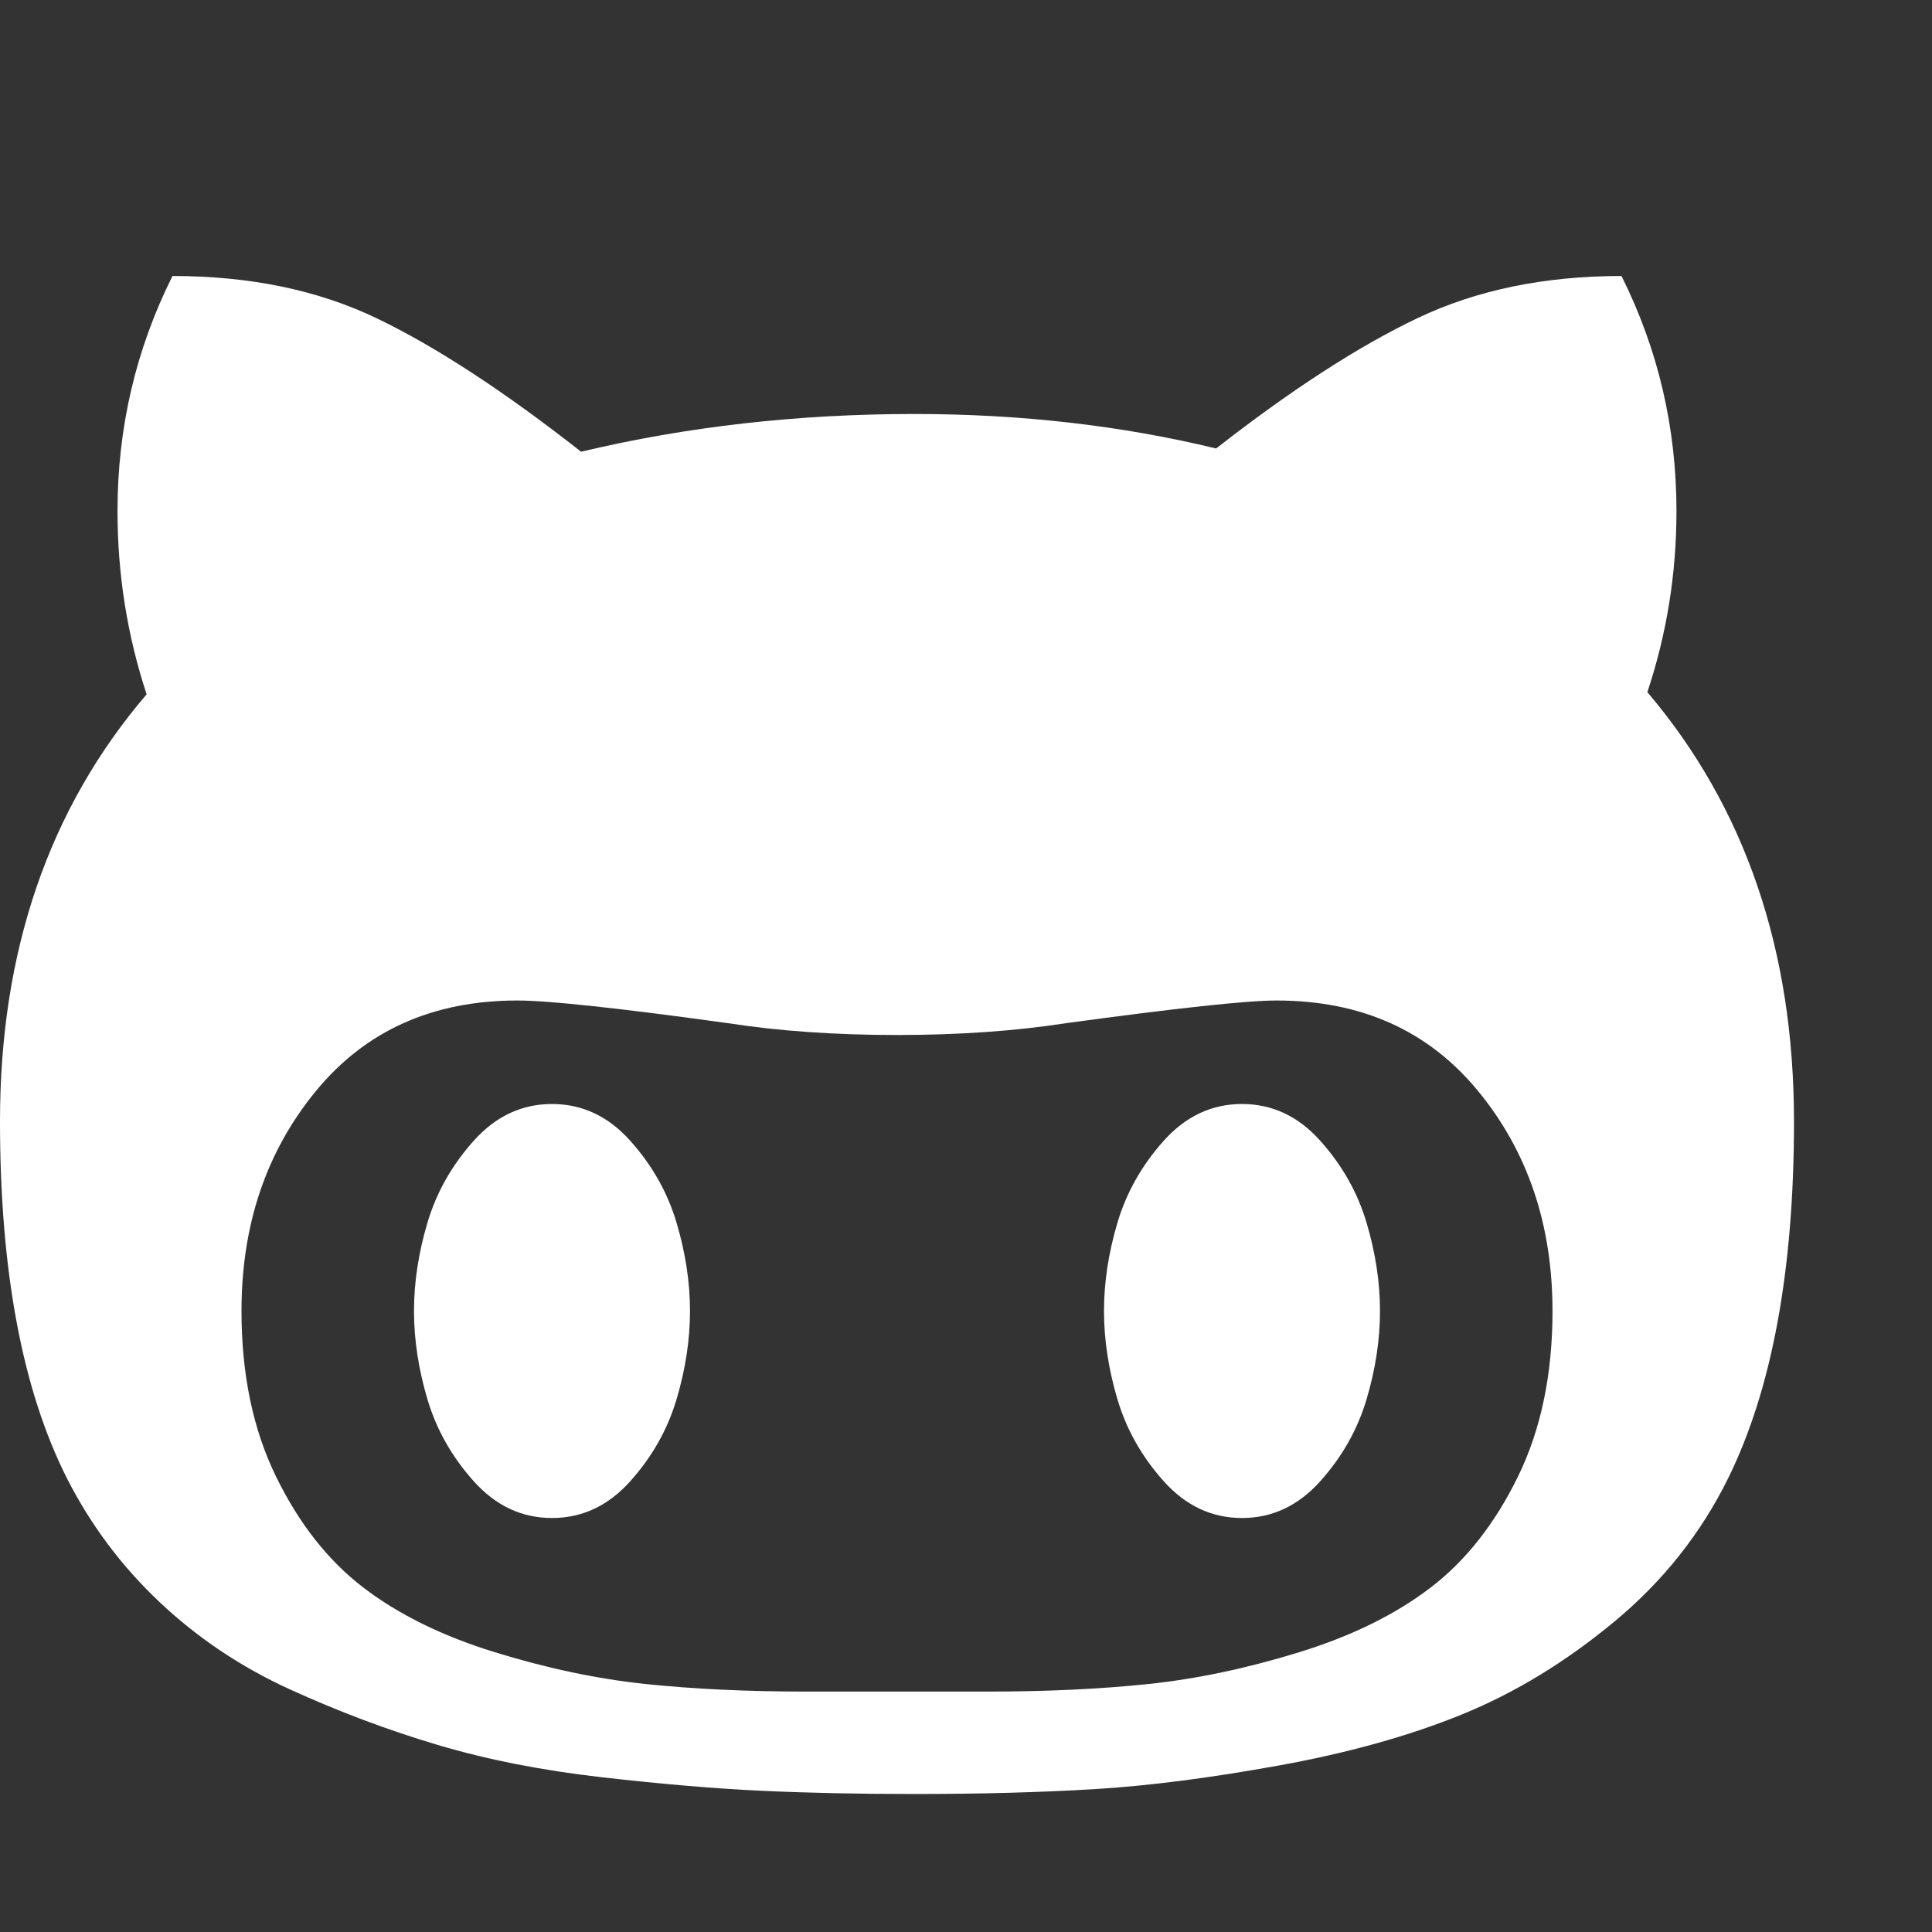 <?xml version="1.0" encoding="utf-8"?>
<!DOCTYPE svg PUBLIC "-//W3C//DTD SVG 1.1 Tiny//EN" "http://www.w3.org/Graphics/SVG/1.1/DTD/svg11-tiny.dtd">
<svg version="1.1" baseProfile="tiny" id="Layer_1" xmlns="http://www.w3.org/2000/svg" xmlns:xlink="http://www.w3.org/1999/xlink" x="0px" y="0px" width="16px" height="16px" viewBox="0 0 500 500" xml:space="preserve">
	<rect x="0" y="0" width="500" height="500" fill="#333333" stroke="none"/>
	<path d="M178.571 339.286q0 11.161-3.488 22.879t-11.998 21.206-20.229 9.487-20.229-9.487-11.998-21.206-3.488-22.879 3.488-22.879 11.998-21.206 20.229-9.487 20.229 9.487 11.998 21.206 3.488 22.879zM357.143 339.286q0 11.161-3.488 22.879t-11.998 21.206-20.229 9.487-20.229-9.487-11.998-21.206-3.488-22.879 3.488-22.879 11.998-21.206 20.229-9.487 20.229 9.487 11.998 21.206 3.488 22.879zM401.786 339.286q0-33.482-19.252-56.919t-52.176-23.438q-11.44 0-54.409 5.859-19.81 3.069-43.806 3.069t-43.806-3.069q-42.411-5.859-54.409-5.859-32.924 0-52.176 23.438t-19.252 56.919q0 24.554 8.929 42.829t22.601 28.739 34.040 16.741 39.063 8.231 41.574 1.953h46.875q22.879 0 41.574-1.953t39.063-8.231 34.040-16.741 22.601-28.739 8.929-42.829zM464.286 290.179q0 57.757-17.020 92.355-10.603 21.484-29.437 37.109t-39.341 23.996-47.433 13.253-47.852 6.138-46.596 1.255q-21.763 0-39.621-0.837t-41.155-3.488-42.55-8.371-38.226-14.37-33.761-22.601-23.996-32.087q-17.299-34.319-17.299-92.355 0-66.127 37.946-110.491-7.534-22.879-7.534-47.433 0-32.366 14.23-60.826 30.134 0 53.013 11.021t52.734 34.458q41.016-9.766 86.216-9.766 41.294 0 78.125 8.929 29.297-22.879 52.176-33.761t52.734-10.882q14.23 28.46 14.23 60.826 0 24.274-7.534 46.875 37.946 44.643 37.946 111.049z" fill="#ffffff" />
</svg>
